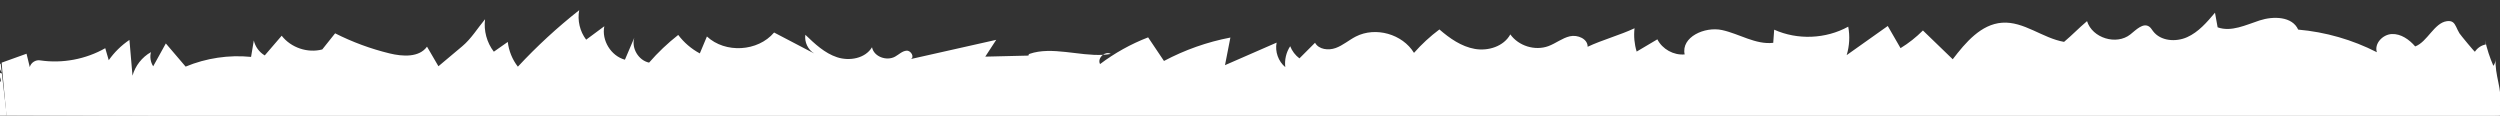 <?xml version="1.0" encoding="UTF-8"?>
<svg id="Layer_1" data-name="Layer 1" xmlns="http://www.w3.org/2000/svg" version="1.1" viewBox="0 0 1912.84 88.46" preserveAspectRatio="none">
  <rect x="0" y="0" width="1912.84" height="88.46" fill="#333333" stroke="none"/>
  <defs>
    <style>
      .cls-1 {
        fill: #fff;
        stroke-width: 0px;
      }
    </style>
  </defs>
  <path class="cls-1" d="M1909.57,45.03c-.06,1.91-.7,3.8-1.8,5.36-2.75-6.34-4.9-12.93-6.4-19.67.21,1.1.41,2.2.62,3.3-3.39.6-6.49,2.67-8.35,5.57-.17.27-10.98-12.74-11.82-14.1-2.13-3.42-2.82-6.89-5.08-8.49-1.07-.75-2.5-1.09-4.59-.79-9.69,1.36-14.9,15.89-24.19,19.31-4.56-5.27-10.87-9.76-17.84-9.48s-13.66,7.3-11.49,13.92c-18.71-9.56-39.28-15.47-60.21-17.31-4.53-10.13-18.93-10.45-29.48-7.02-10.55,3.43-21.71,9.05-32.15,5.28-.67-3.73-1.35-7.46-2.02-11.19-6.15,7.29-12.6,14.82-21.3,18.72-8.7,3.9-20.34,3.02-26.09-4.59-.92-1.21-1.69-2.59-2.93-3.46-4.62-3.24-10.02,2.42-14.43,5.94-10.62,8.49-29.11,2.83-33.15-10.15-6.93,5.85-10.65,10.01-17.58,15.87-16.45-2.84-30.77-15.86-47.42-14.66-16.13,1.17-27.93,15.12-37.76,27.96-7.6-7.34-15.21-14.69-22.81-22.03-5.14,5.17-10.9,9.72-17.12,13.52-3.26-5.65-6.52-11.3-9.78-16.95l-31.44,22.29c2.14-7.02,2.55-14.57,1.19-21.78-17.16,9.46-38.79,10.34-56.66,2.31-.24,3.35-.48,6.71-.72,10.06-13.48,1.54-25.91-6.89-39.17-9.77s-31.49,5.39-28.6,18.64c-8.41.78-17.07-4.01-20.89-11.55-5.28,3.13-10.56,6.25-15.84,9.38-1.75-5.76-2.31-11.87-1.63-17.85-10.88,5.16-25,9.01-35.88,14.17.14-6.07-7.65-9.39-13.57-8.03-5.92,1.36-10.81,5.47-16.52,7.55-10.24,3.73-22.73-.13-29.07-8.99-5.01,9.16-16.87,12.91-27.15,11.11s-19.22-8.06-27.11-14.9c-7.07,5.28-13.6,11.3-19.44,17.92-8.85-14.44-29.41-20.21-44.49-12.51-5.28,2.7-9.85,6.77-15.42,8.79s-12.96,1.18-15.81-4.01c-3.98,3.98-7.95,7.96-11.93,11.94-3.16-2.35-5.65-5.61-7.08-9.29-3.08,4.67-4.43,10.45-3.75,16-5.36-4.45-8.01-11.94-6.63-18.76-13.17,5.75-26.33,11.5-39.5,17.25,1.38-7.04,2.75-14.08,4.13-21.13-17.71,3.38-34.9,9.45-50.82,17.92-4.04-6.02-8.08-12.04-12.13-18.06-13.13,5.06-25.56,11.97-36.79,20.45-1.33-2.5.02-5.44,2.23-7.09-18.23,1-39.27-6.57-56.1-.76-.63.22-.9.75-.9,1.35-11.02.27-22.03.53-33.05.8,2.8-4.29,5.59-8.57,8.39-12.86-21.82,4.91-43.64,9.81-65.46,14.72,3.15-1.24.35-6.59-3.03-6.42s-5.96,2.94-8.93,4.57c-6.48,3.55-16.21.05-17.62-7.2-5.15,8.58-17.21,10.78-26.72,7.66-9.51-3.12-17.07-10.26-24.29-17.2-.81,5.54,1.99,11.44,6.79,14.32-10.23-5.35-20.47-10.7-30.7-16.05-12.4,14.65-37.37,16.12-51.4,3.03-1.81,4.32-3.63,8.64-5.44,12.96-6.44-3.45-12.12-8.31-16.52-14.14-8.08,6.34-15.56,13.45-22.3,21.19-8.12-1.71-13.69-11.09-11.31-19.04-2.39,5.6-4.79,11.21-7.18,16.81-10.66-2.89-17.98-14.8-15.75-25.61-4.63,3.43-9.27,6.86-13.9,10.29-4.82-6.34-6.8-14.75-5.32-22.58-16.73,13.17-32.44,27.64-46.93,43.23-4.24-5.45-6.94-12.08-7.72-18.94-3.56,2.49-7.11,4.99-10.67,7.48-5.38-6.97-7.85-16.12-6.71-24.85-5.8,6.95-10.53,14.88-17.47,20.7-6.07,5.09-12.14,10.19-18.21,15.28-2.91-5-5.82-10-8.74-14.99-6.01,8.37-18.57,7.61-28.59,5.18-14.44-3.51-28.47-8.68-41.72-15.38-3.28,4.11-6.55,8.22-9.83,12.33-11.19,2.98-23.96-1.34-31.05-10.49-4.32,5.02-8.64,10.05-12.96,15.07-4.2-2.45-7.3-6.7-8.37-11.44l-2.1,12.57c-16.96-1.69-34.33.89-50.07,7.43-5.05-5.91-10.1-11.82-15.15-17.73-3.22,5.83-6.44,11.66-9.67,17.49-2.04-3.16-2.68-7.2-1.7-10.84-6.84,3.83-12.04,10.48-14.13,18.03-.78-9.12-1.57-18.25-2.35-27.37-6.17,4.15-11.56,9.43-15.83,15.52-.89-3.06-1.78-6.13-2.67-9.19-14.92,8.47-32.69,11.82-49.67,9.34-3.45-.71-7.25,1.7-8.08,5.13-.83-3.41-1.66-6.83-2.48-10.24-6.35,2.28-12.7,4.56-19.04,6.84.94,12.97,2.63,28.1,3.78,41.68.36-.08.75-.12,1.17-.12.38,0,.72.04,1.05.11.34-.07.71-.11,1.1-.11,6.14,0,12.23.12,18.3.73,26.49.47,52.94,2.81,79.45,2.87,2.2,0,3.65,1.18,4.35,2.72,26.51-.11,53.03-.22,79.54-.32l127.36-.52c50.09-.2,100.18-.41,150.27-.61,55.72-.23,111.44-.45,167.16-.68,59.34-.24,118.68-.48,178.02-.72,60.96-.25,121.91-.5,182.87-.74,60.56-.25,121.13-.49,181.69-.74,58.16-.24,116.33-.47,174.49-.71l161.27-.66,142.03-.58c38.92-.16,77.85-.32,116.77-.47,28.49-.12,56.99-.23,85.49-.35,15.95-.06,32.26.86,48.18-.2,2.35-.16,4.7.01,6.97-.29-.17-2.4-.15-5.05.27-7.54,2.01-11.83-4.35-23.72-3.27-35.67h0Z"/>
  <path class="cls-1" d="M843.9,41.95c2.03-.11,4.02-.32,5.97-.68-1.93-1.16-4.22-.64-5.97.68Z"/>
  <polygon class="cls-1" points="1912.84 88.46 1912.84 80.7 4.31 88.46 1912.84 88.46"/>
  <path class="cls-1" d="M.59,49.09c-1.71-1.61-3.85-2.75-6.14-3.27C-2.46,48.8,0,52.42,1.66,56.39c-1.74-.87-3.77-1.15-5.68-.79,3.07.86,5.17,4.28,4.56,7.4.32-.1.1-.66-.24-.66s-.58.32-.76.59c-.86,1.27-1.72,2.54-2.58,3.81-.02-.74-.05-1.49-.07-2.23.36,6.47.44,12.95.24,19.43-.33-.11,0-.69.33-.6s.49.48.59.81c.5,1.68.99,3.35,1.49,5.03,1.89-.11,3.77-.42,5.6-.93"/>
</svg>